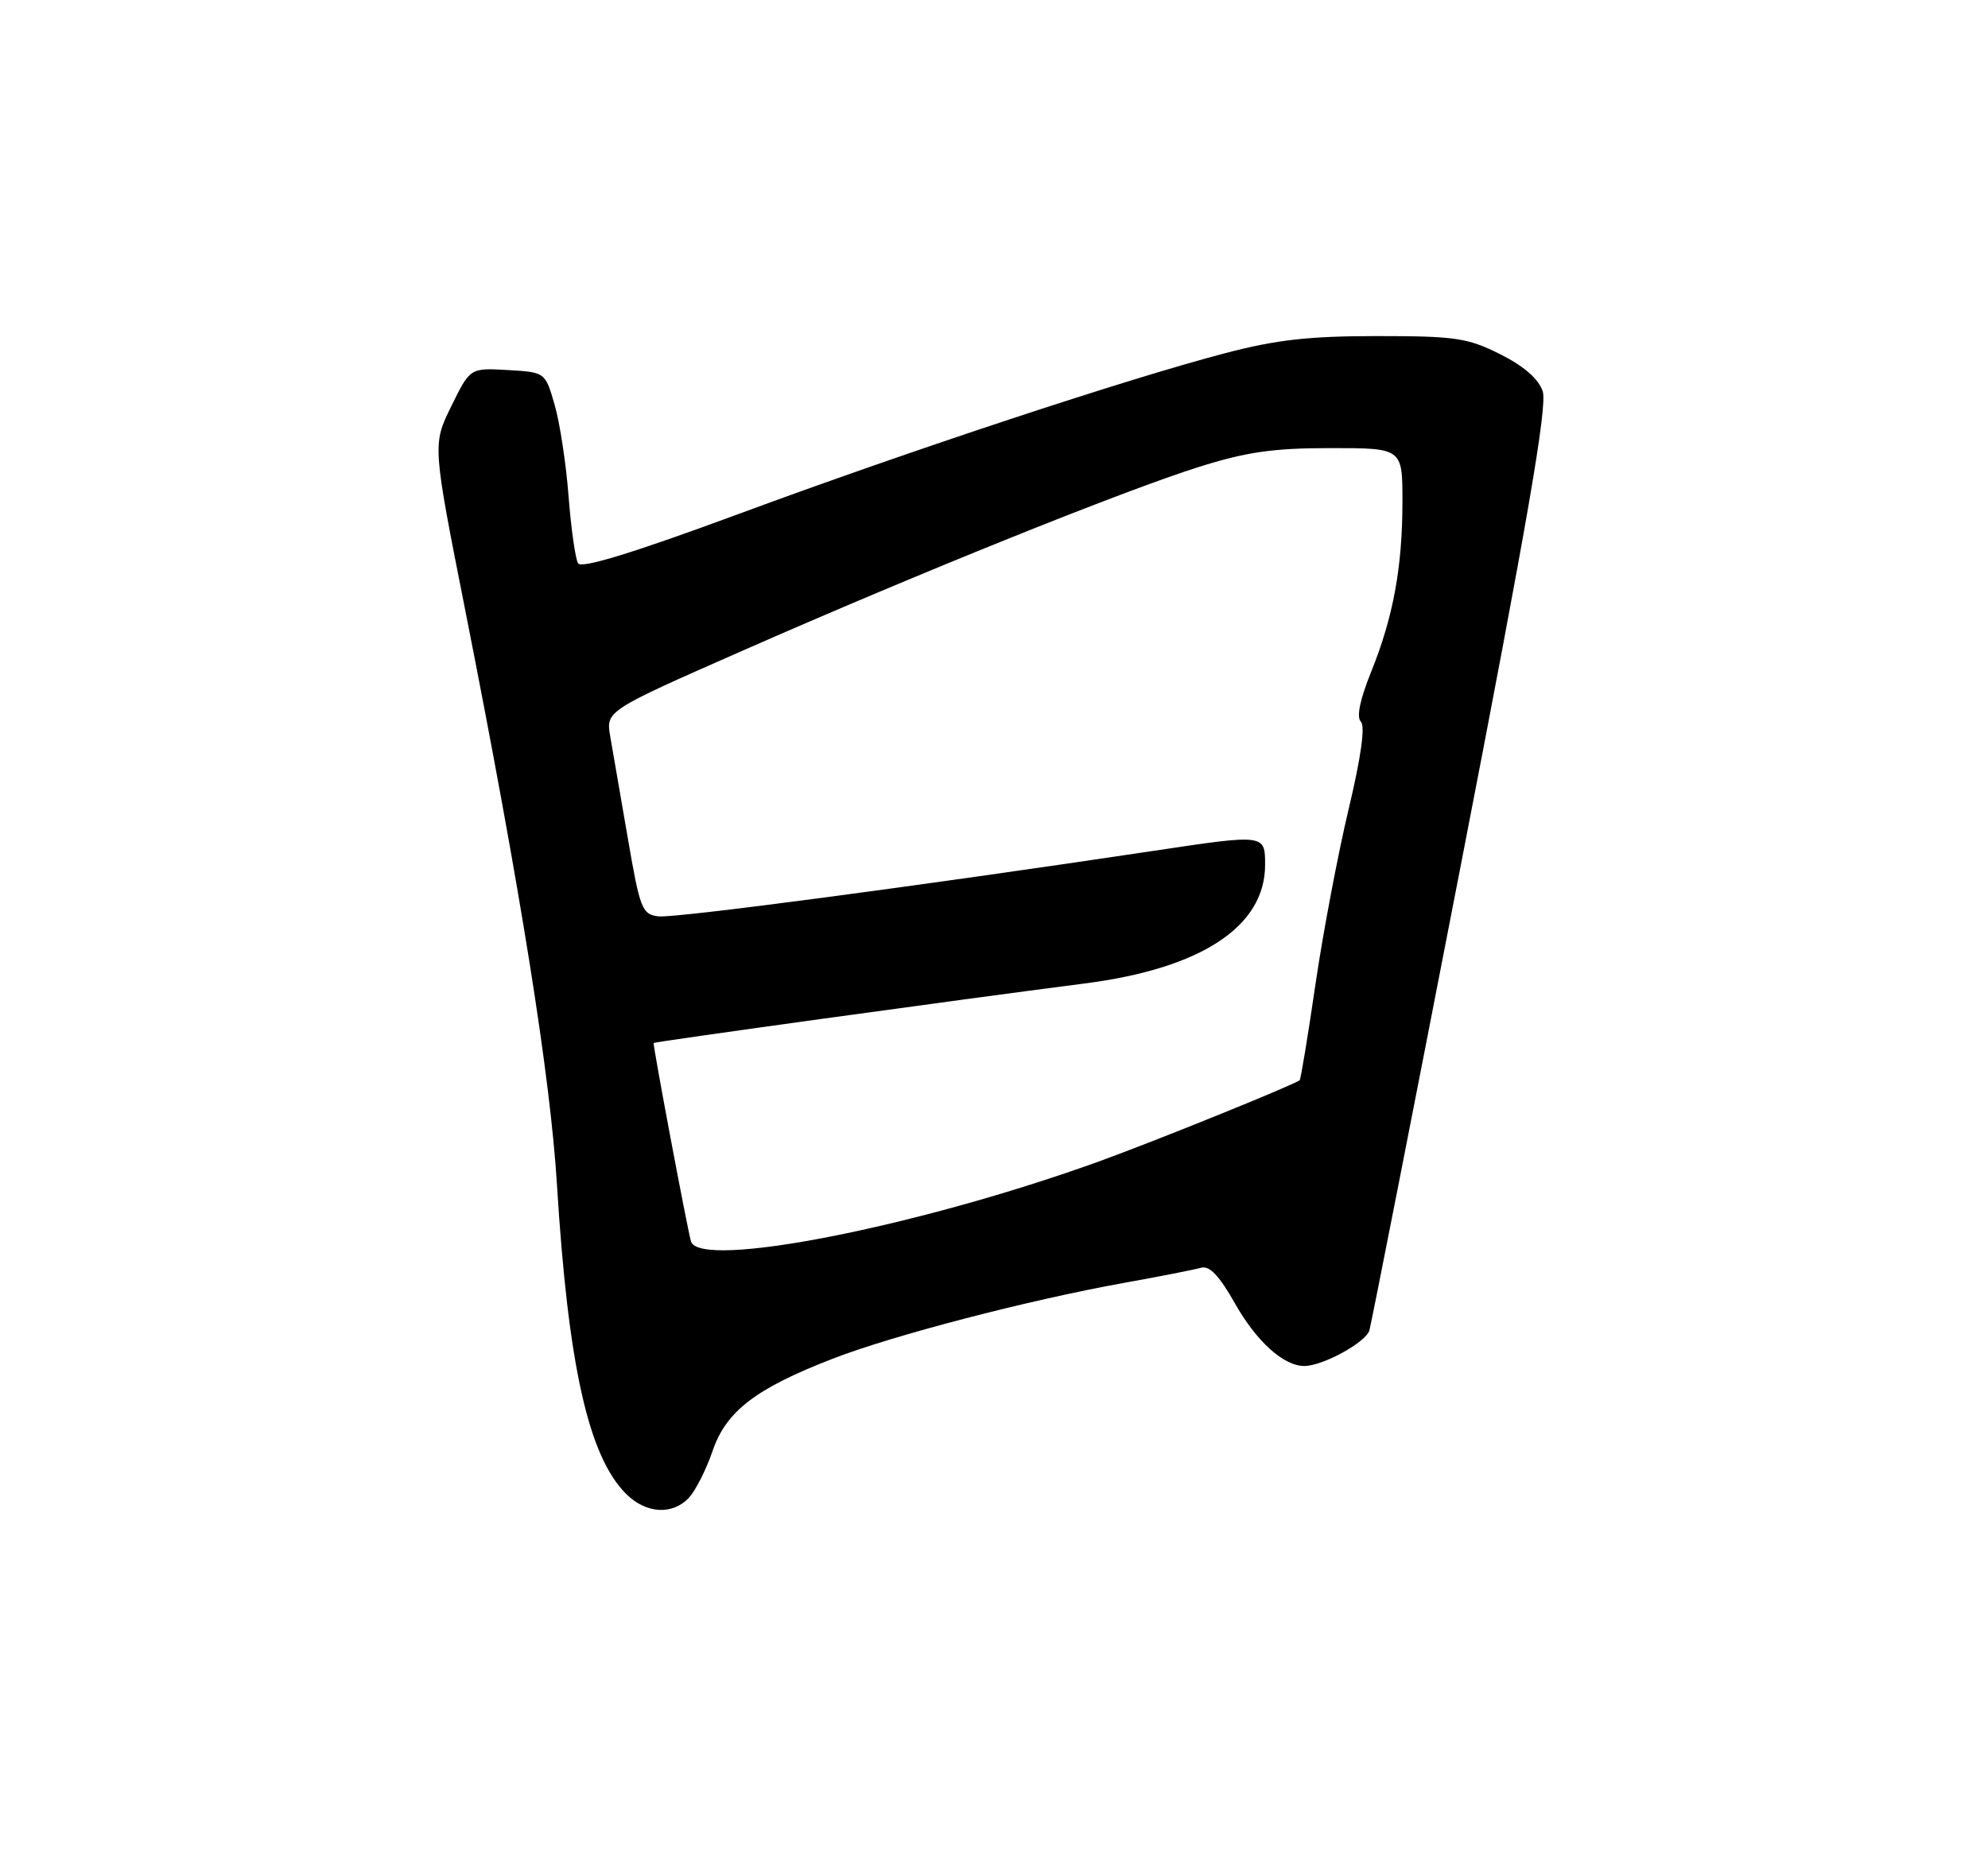 <?xml version="1.0" encoding="UTF-8" standalone="no"?>
<!DOCTYPE svg PUBLIC "-//W3C//DTD SVG 1.1//EN" "http://www.w3.org/Graphics/SVG/1.1/DTD/svg11.dtd" >
<svg xmlns="http://www.w3.org/2000/svg" xmlns:xlink="http://www.w3.org/1999/xlink" version="1.1" viewBox="0 0 275 256">
 <g >
 <path fill="currentColor"
d=" M 95.35 207.17 C 96.26 206.16 97.71 203.28 98.57 200.76 C 100.44 195.27 104.50 192.14 115.15 188.01 C 123.49 184.77 142.15 179.91 155.50 177.50 C 160.45 176.61 165.24 175.67 166.14 175.41 C 167.30 175.07 168.65 176.50 170.80 180.29 C 173.80 185.61 177.55 189.00 180.43 189.00 C 182.98 189.00 188.95 185.73 189.43 184.07 C 189.68 183.21 195.38 154.21 202.09 119.63 C 211.32 72.10 214.08 56.12 213.40 54.13 C 212.81 52.40 210.79 50.65 207.50 49.00 C 203.00 46.75 201.30 46.50 190.50 46.50 C 181.10 46.50 176.55 47.01 169.50 48.86 C 155.84 52.44 125.98 62.31 102.08 71.15 C 87.62 76.49 80.43 78.70 79.97 77.95 C 79.59 77.34 79.00 73.16 78.65 68.67 C 78.31 64.18 77.44 58.48 76.72 56.00 C 75.42 51.50 75.42 51.50 70.23 51.20 C 65.03 50.90 65.03 50.90 62.43 56.20 C 59.82 61.51 59.82 61.51 64.37 84.50 C 72.06 123.40 76.12 148.86 77.05 164.00 C 78.59 188.92 81.40 201.49 86.60 206.69 C 89.38 209.47 93.08 209.67 95.35 207.17 Z  M 95.58 171.75 C 95.03 169.80 90.28 144.52 90.42 144.31 C 90.54 144.13 132.45 138.34 150.08 136.07 C 166.18 134.00 175.00 128.19 175.00 119.67 C 175.00 115.41 175.00 115.41 159.75 117.70 C 126.91 122.62 93.38 127.06 91.08 126.79 C 88.82 126.52 88.53 125.78 86.85 116.00 C 85.86 110.22 84.76 103.89 84.42 101.93 C 83.80 98.36 83.80 98.36 102.65 90.06 C 127.04 79.32 155.29 67.94 165.80 64.62 C 172.44 62.53 176.10 62.00 184.05 62.00 C 194.00 62.00 194.00 62.00 194.00 69.36 C 194.00 78.48 192.73 85.39 189.65 93.01 C 188.12 96.80 187.62 99.22 188.25 99.85 C 188.87 100.47 188.27 104.77 186.56 111.94 C 185.10 118.06 183.03 128.96 181.97 136.17 C 180.92 143.38 179.93 149.37 179.78 149.47 C 178.55 150.29 159.80 157.88 152.10 160.67 C 126.95 169.77 96.70 175.70 95.58 171.75 Z "/>
</g>
</svg>